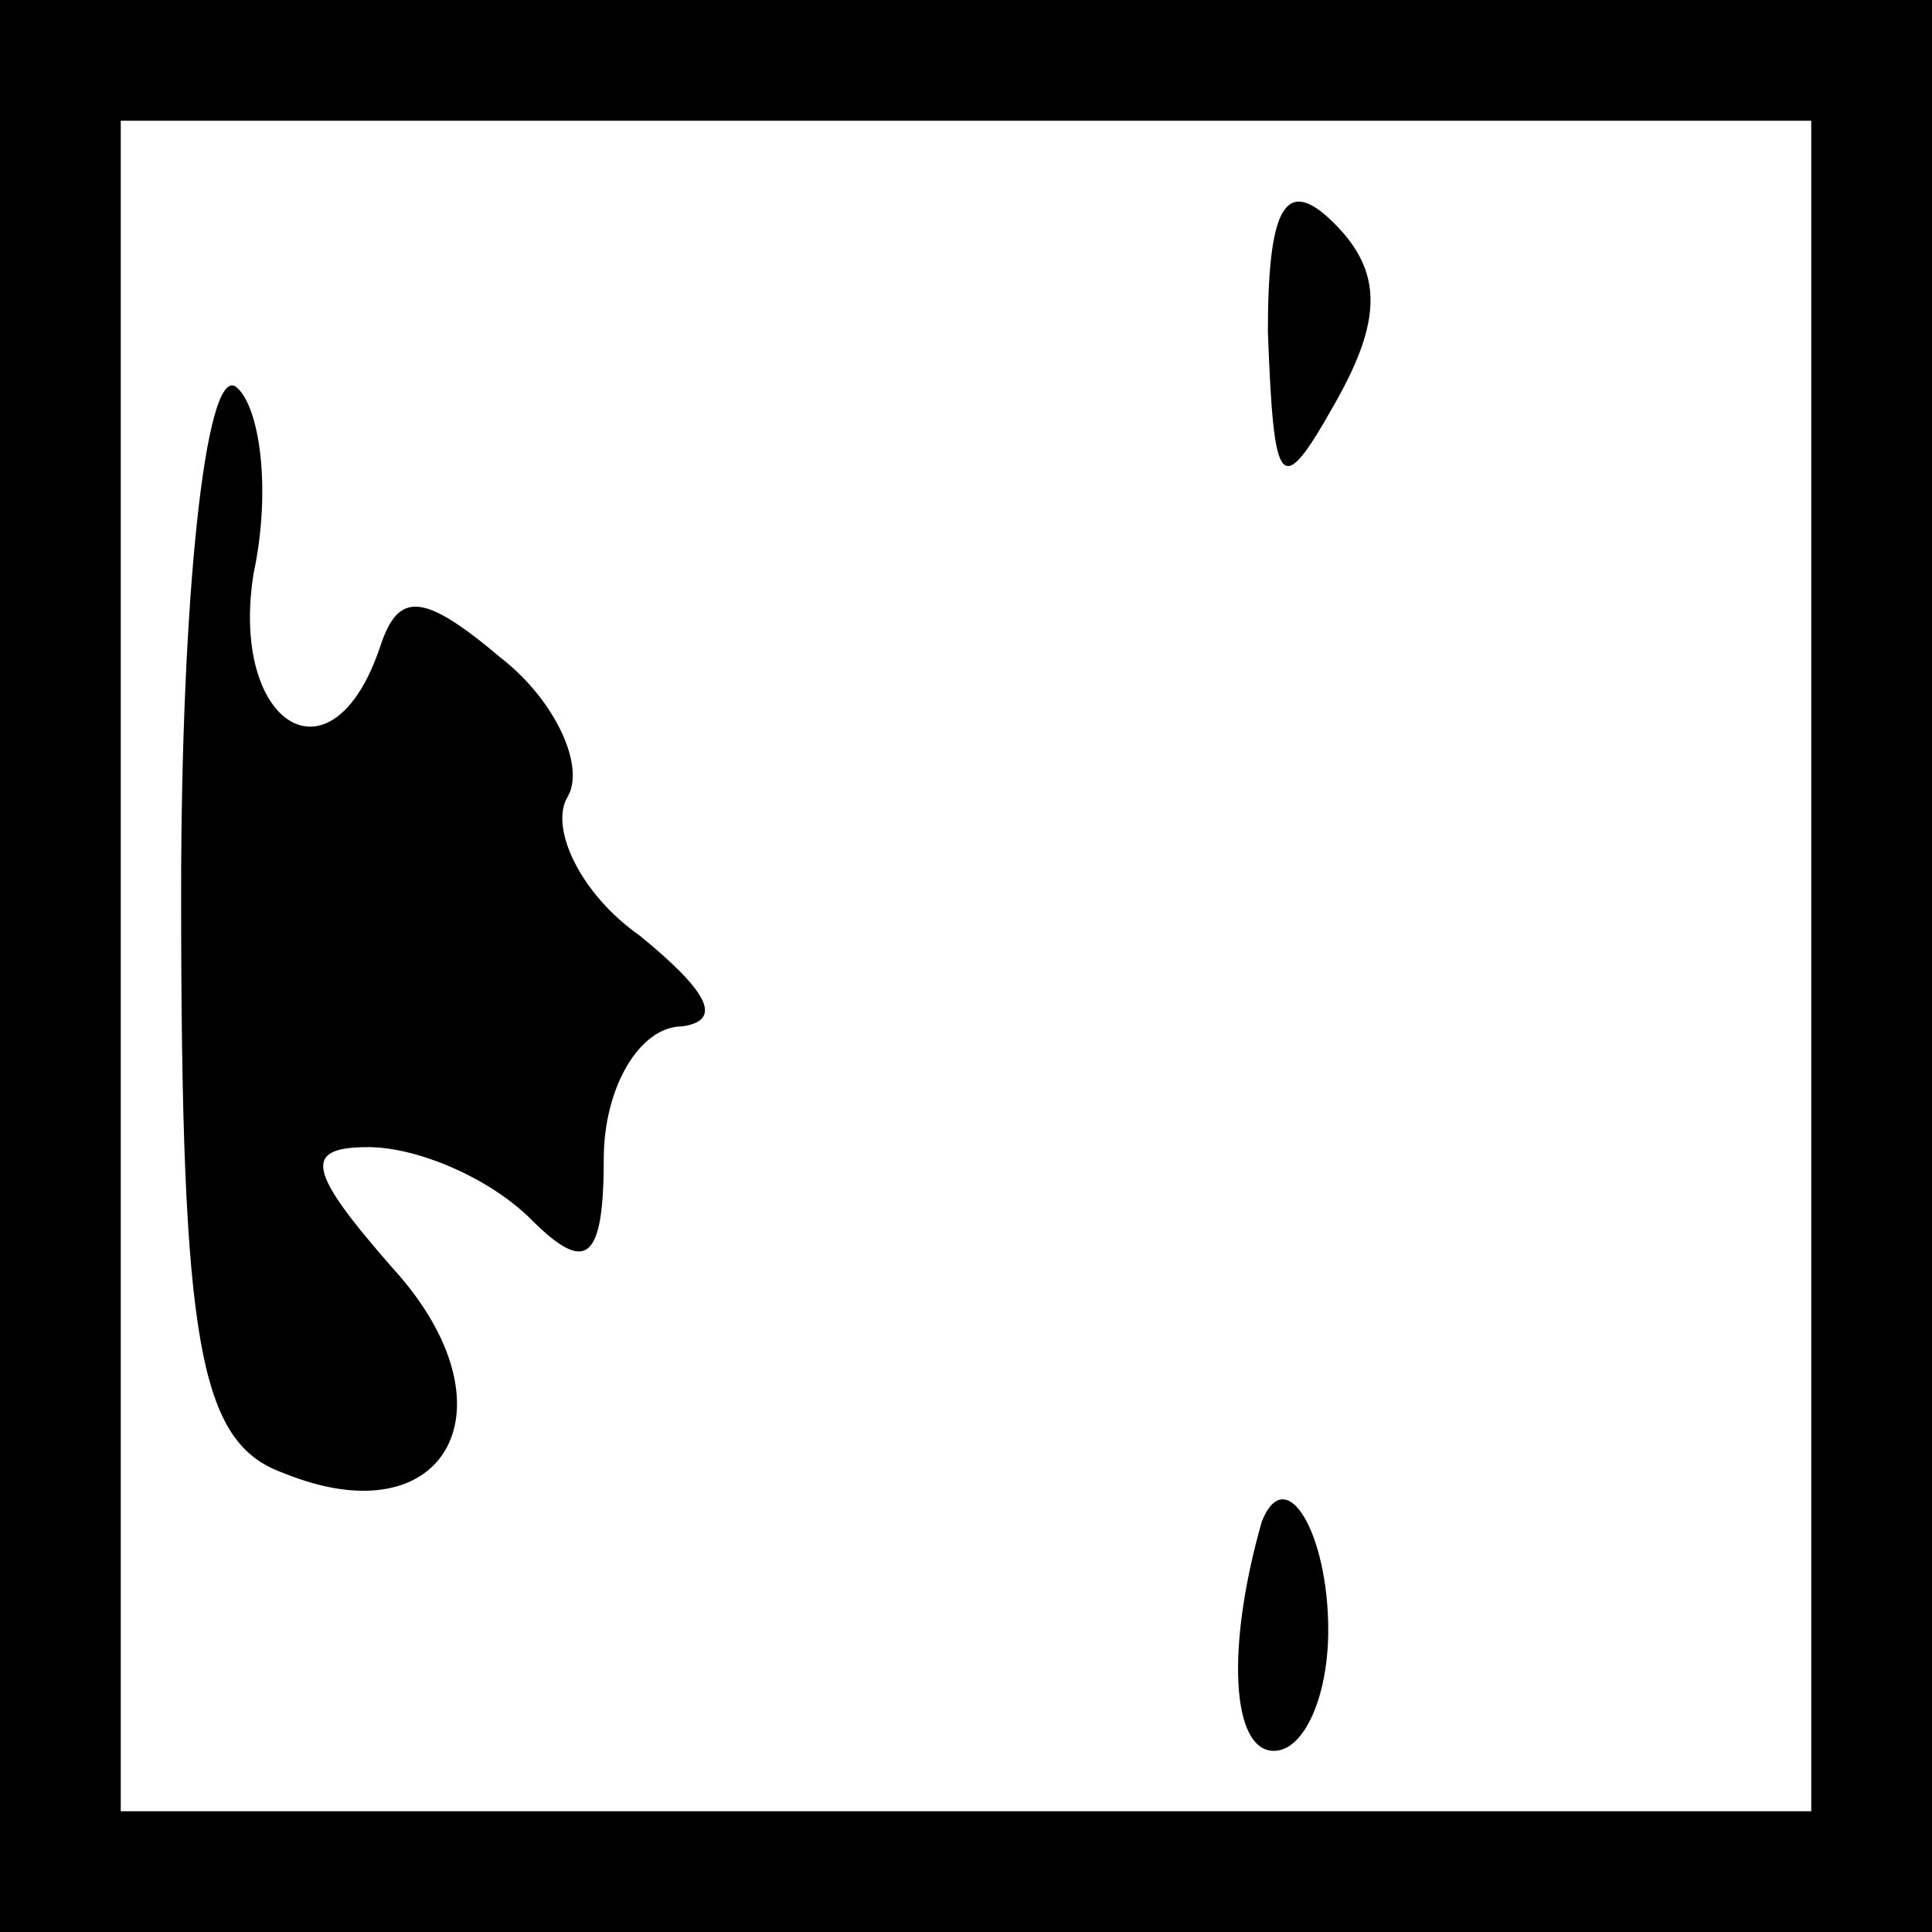 <?xml version="1.0" standalone="no"?>
<!DOCTYPE svg PUBLIC "-//W3C//DTD SVG 20010904//EN"
 "http://www.w3.org/TR/2001/REC-SVG-20010904/DTD/svg10.dtd">
<svg version="1.0" xmlns="http://www.w3.org/2000/svg"
 width="32pt" height="32pt" viewBox="0 0 32 32"
 preserveAspectRatio="xMidYMid meet">
<rect x="0" y="0" width="32" height="32" fill="#808080" stroke="none"/>
<g transform="translate(0,32) scale(0.1,-0.1)"
fill="#000000" stroke="none">
<path fill="#000000" stroke="none" d="M0 160 l0 -160 160 0 160 0 0 160 0
160 -160 0 -160 0 0 -160z"/>
<path fill="#ffffff" stroke="none" d="M300 160 l0 -140 -140 0 -140 0 0 140
0 140 140 0 140 0 0 -140z"/>
<path fill="#000000" stroke="none" d="M210 265 c1 -26 2 -28 11 -12 8 14 8
22 0 30 -8 8 -11 3 -11 -18z"/>
<path fill="#000000" stroke="none" d="M30 172 c0 -75 3 -91 17 -96 27 -11 39
11 18 34 -14 16 -15 20 -4 20 8 0 20 -5 27 -12 9 -9 12 -7 12 10 0 12 6 22 13
22 7 1 4 6 -7 15 -10 7 -15 18 -12 23 3 5 -2 16 -11 23 -13 11 -17 11 -20 2
-8 -24 -25 -13 -21 12 3 14 1 28 -3 31 -5 3 -9 -35 -9 -84z"/>
<path fill="#000000" stroke="none" d="M209 68 c-6 -21 -5 -38 2 -38 5 0 9 9
9 20 0 16 -7 28 -11 18z"/>
</g>
</svg>
